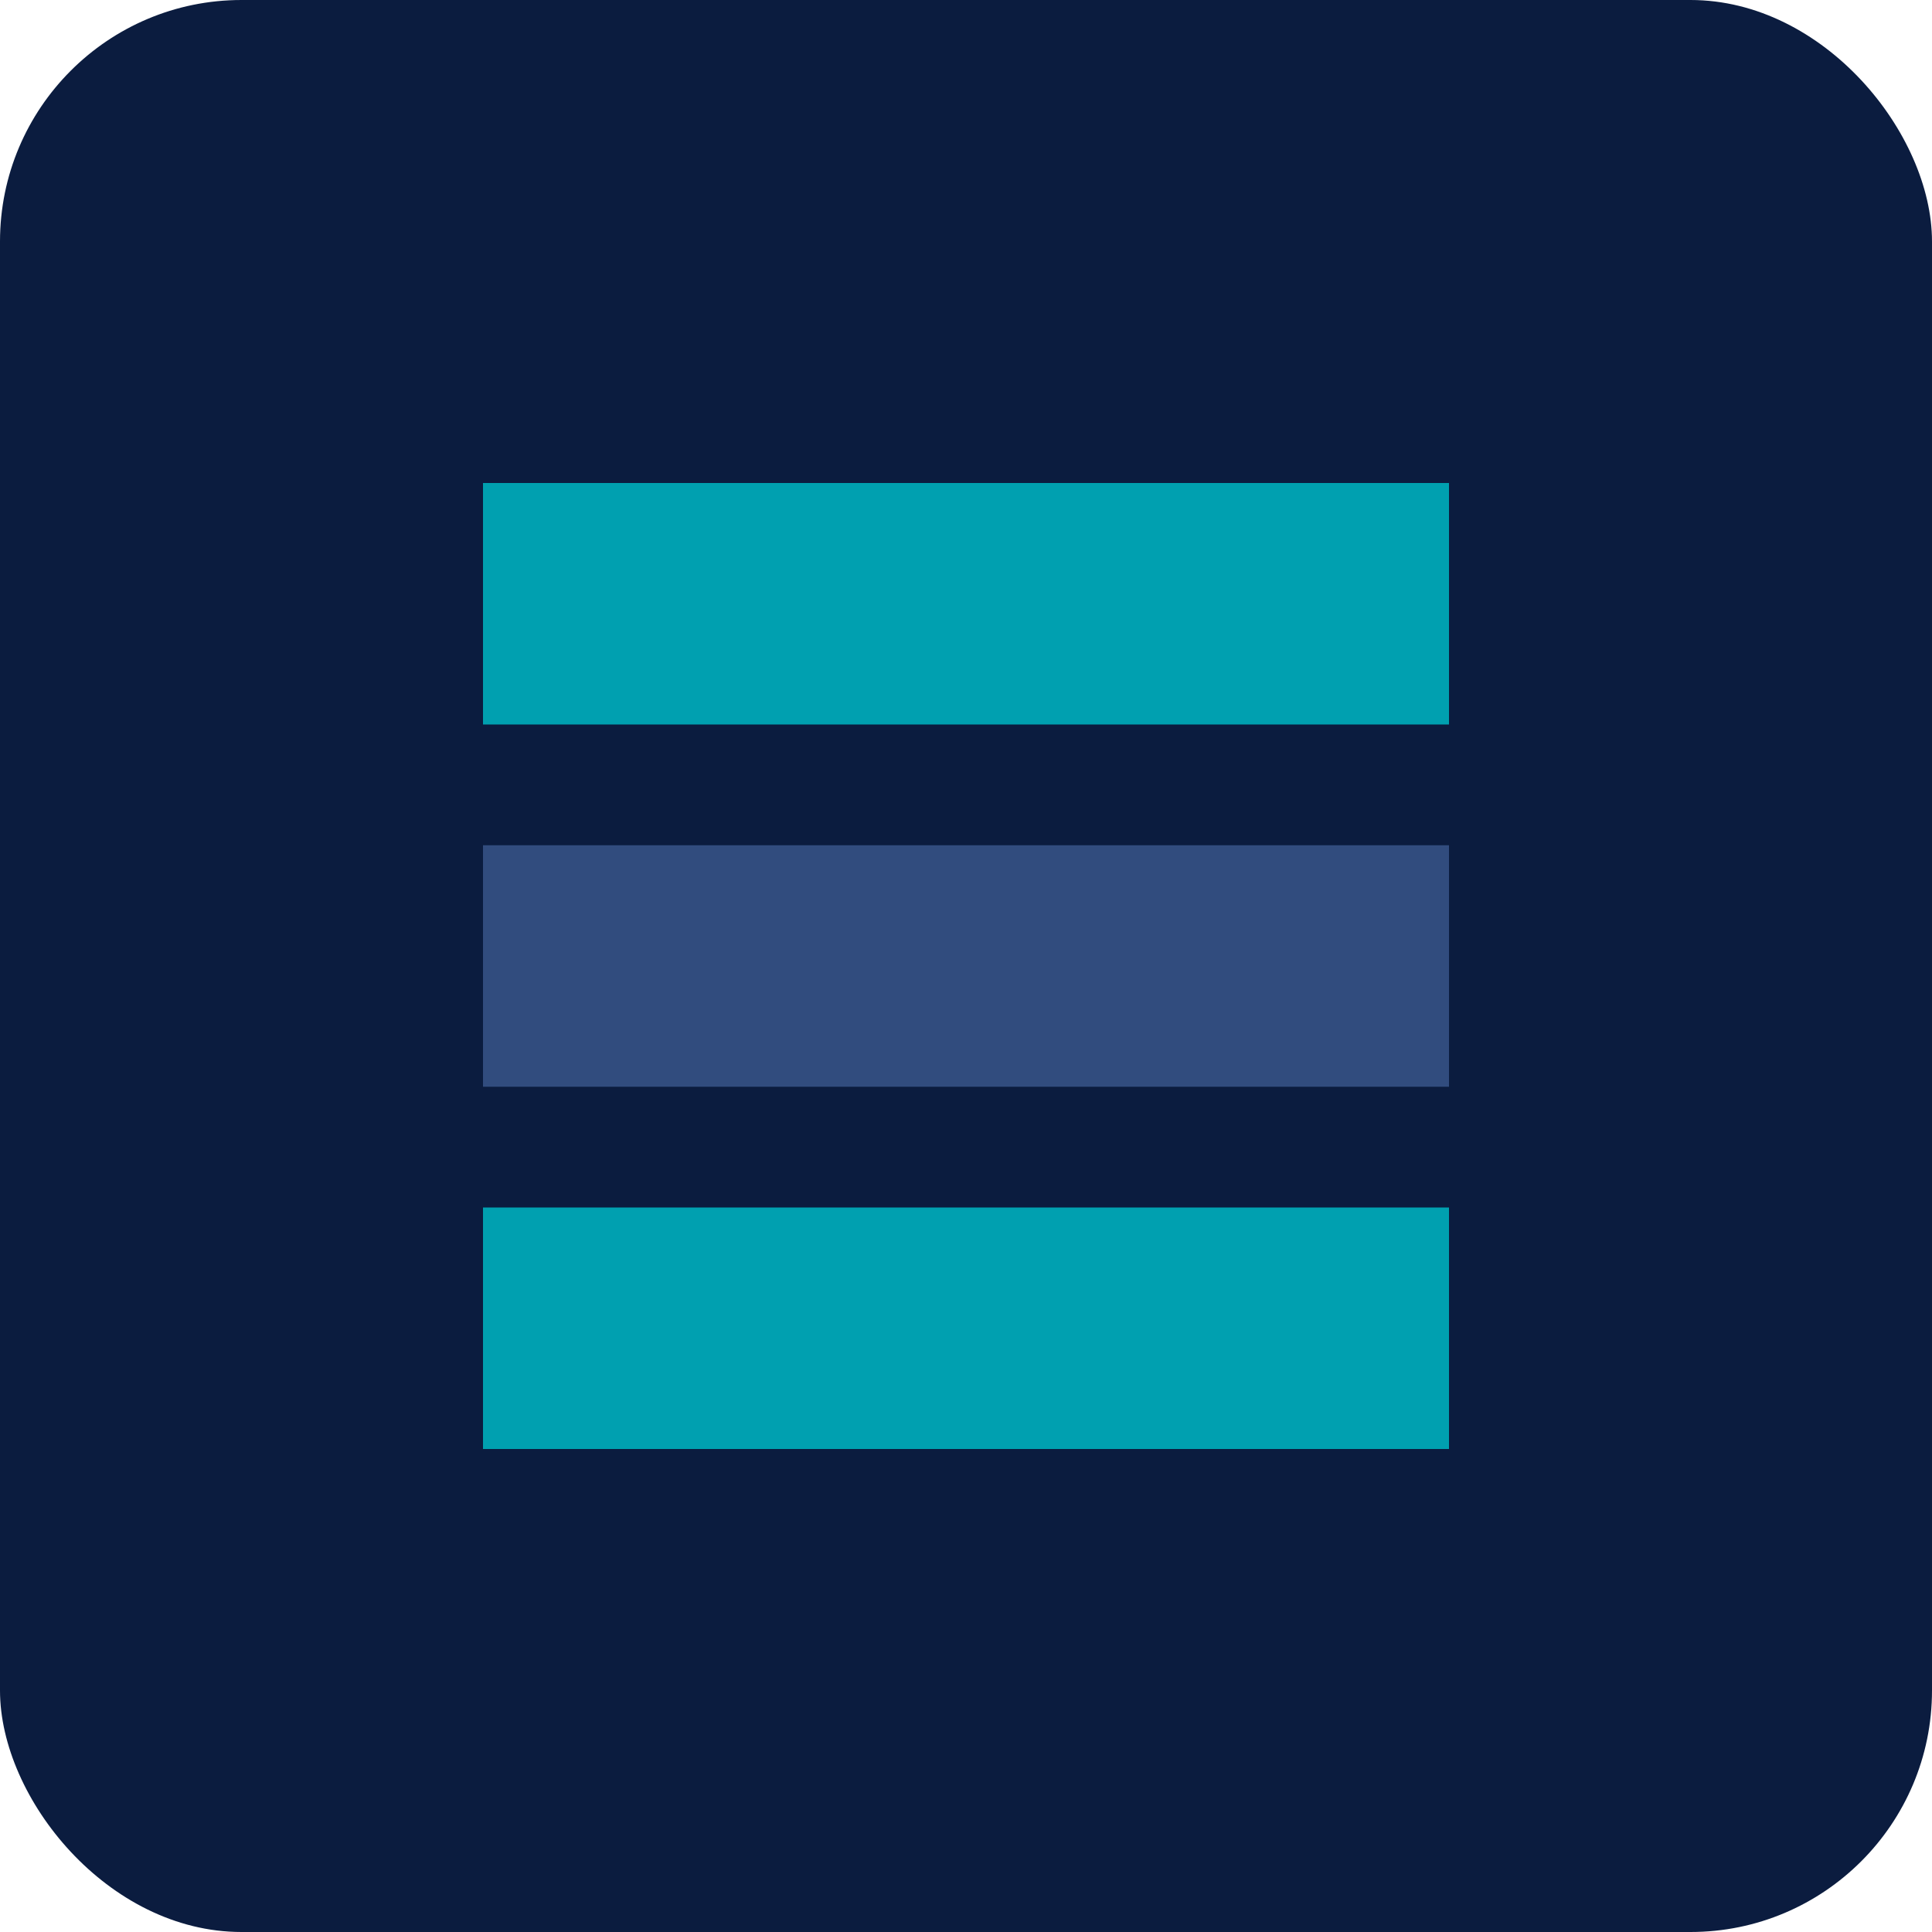 <svg width="32" height="32" viewBox="0 0 32 32" fill="none" xmlns="http://www.w3.org/2000/svg">
  <rect width="32" height="32" rx="4" fill="#0B1C3F"/>
  <path d="M8 8H24V12H8V8Z" fill="#00A0B0"/>
  <path d="M8 14H24V18H8V14Z" fill="#314C7E"/>
  <path d="M8 20H24V24H8V20Z" fill="#00A0B0"/>
</svg>
